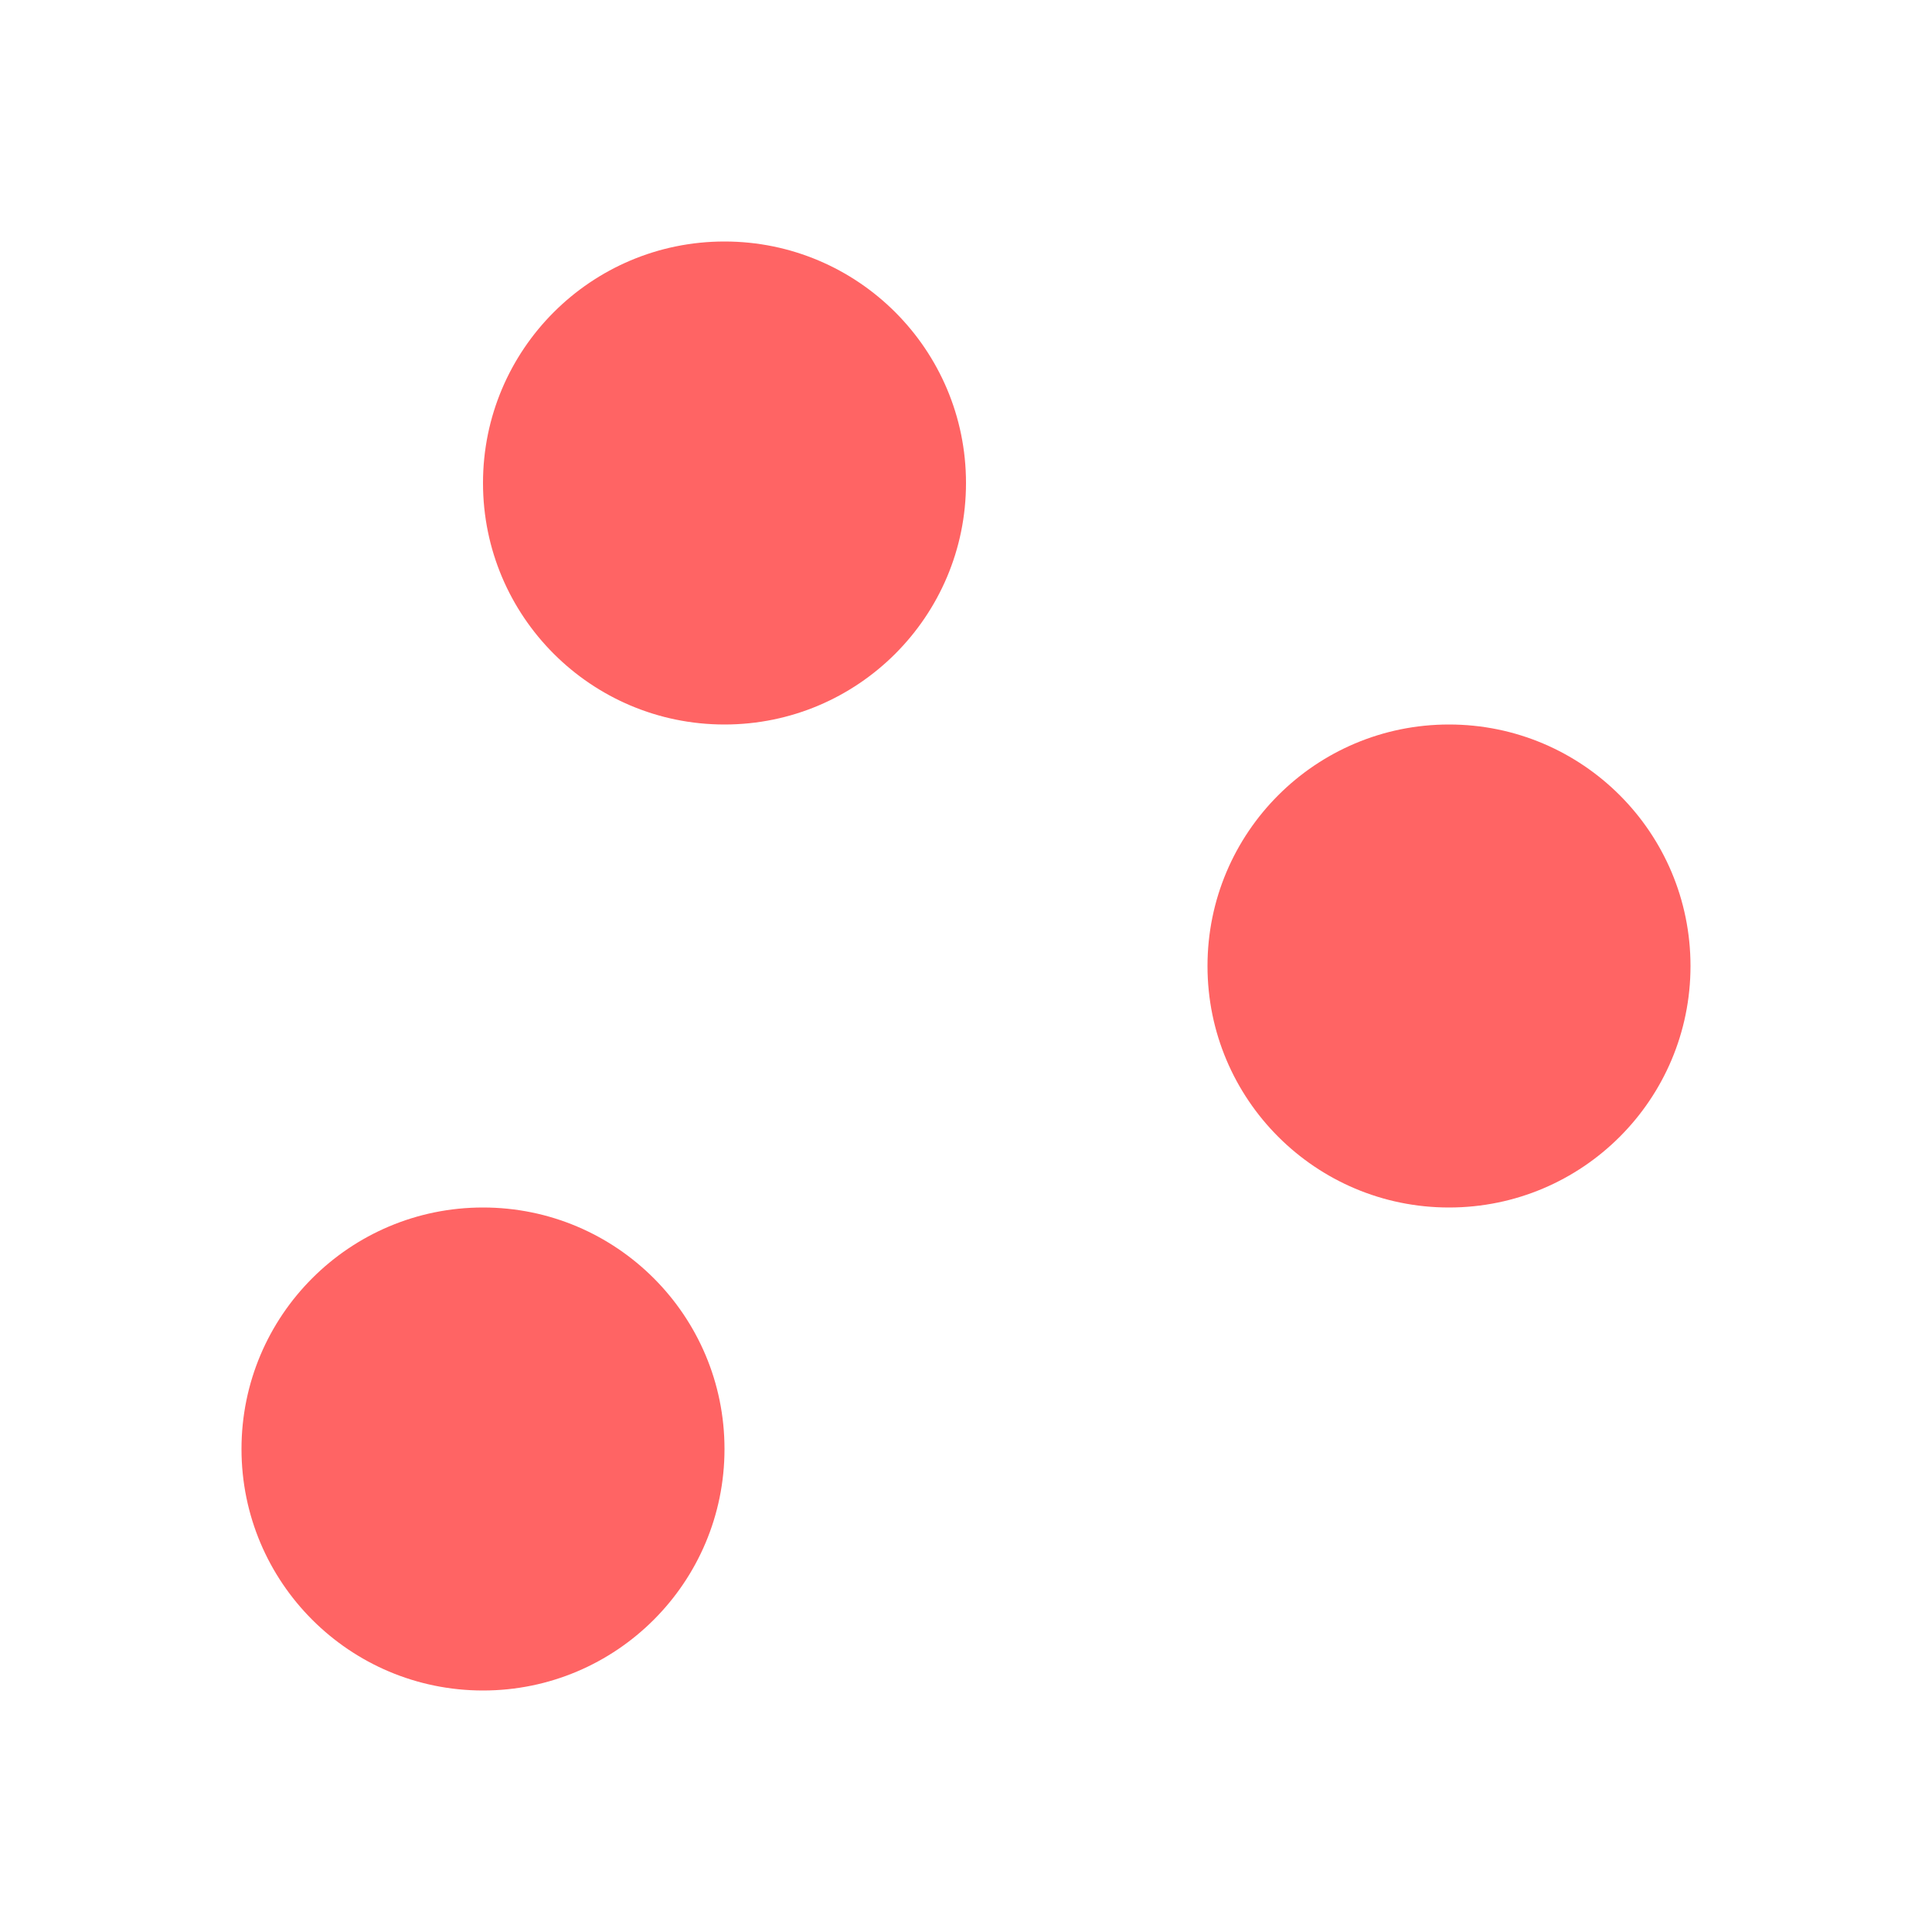 <?xml version="1.0" encoding="UTF-8"?>
<svg width="8px" height="8px" viewBox="0 0 8 8" version="1.1" xmlns="http://www.w3.org/2000/svg" xmlns:xlink="http://www.w3.org/1999/xlink">
    <!-- Generator: Sketch 51 (57462) - http://www.bohemiancoding.com/sketch -->
    <title>4.3</title>
    <desc>Created with Sketch.</desc>
    <defs></defs>
    <g id="4.3" stroke="none" stroke-width="1" fill="none" fill-rule="evenodd">
        <circle id="Oval-Copy-6" fill="#FF6464" cx="2" cy="6" r="1"></circle>
        <circle id="Oval-Copy-5" fill="#FF6464" cx="6" cy="4" r="1"></circle>
        <circle id="Oval-Copy-4" fill="#FF6464" cx="3" cy="2" r="1"></circle>
    </g>
</svg>